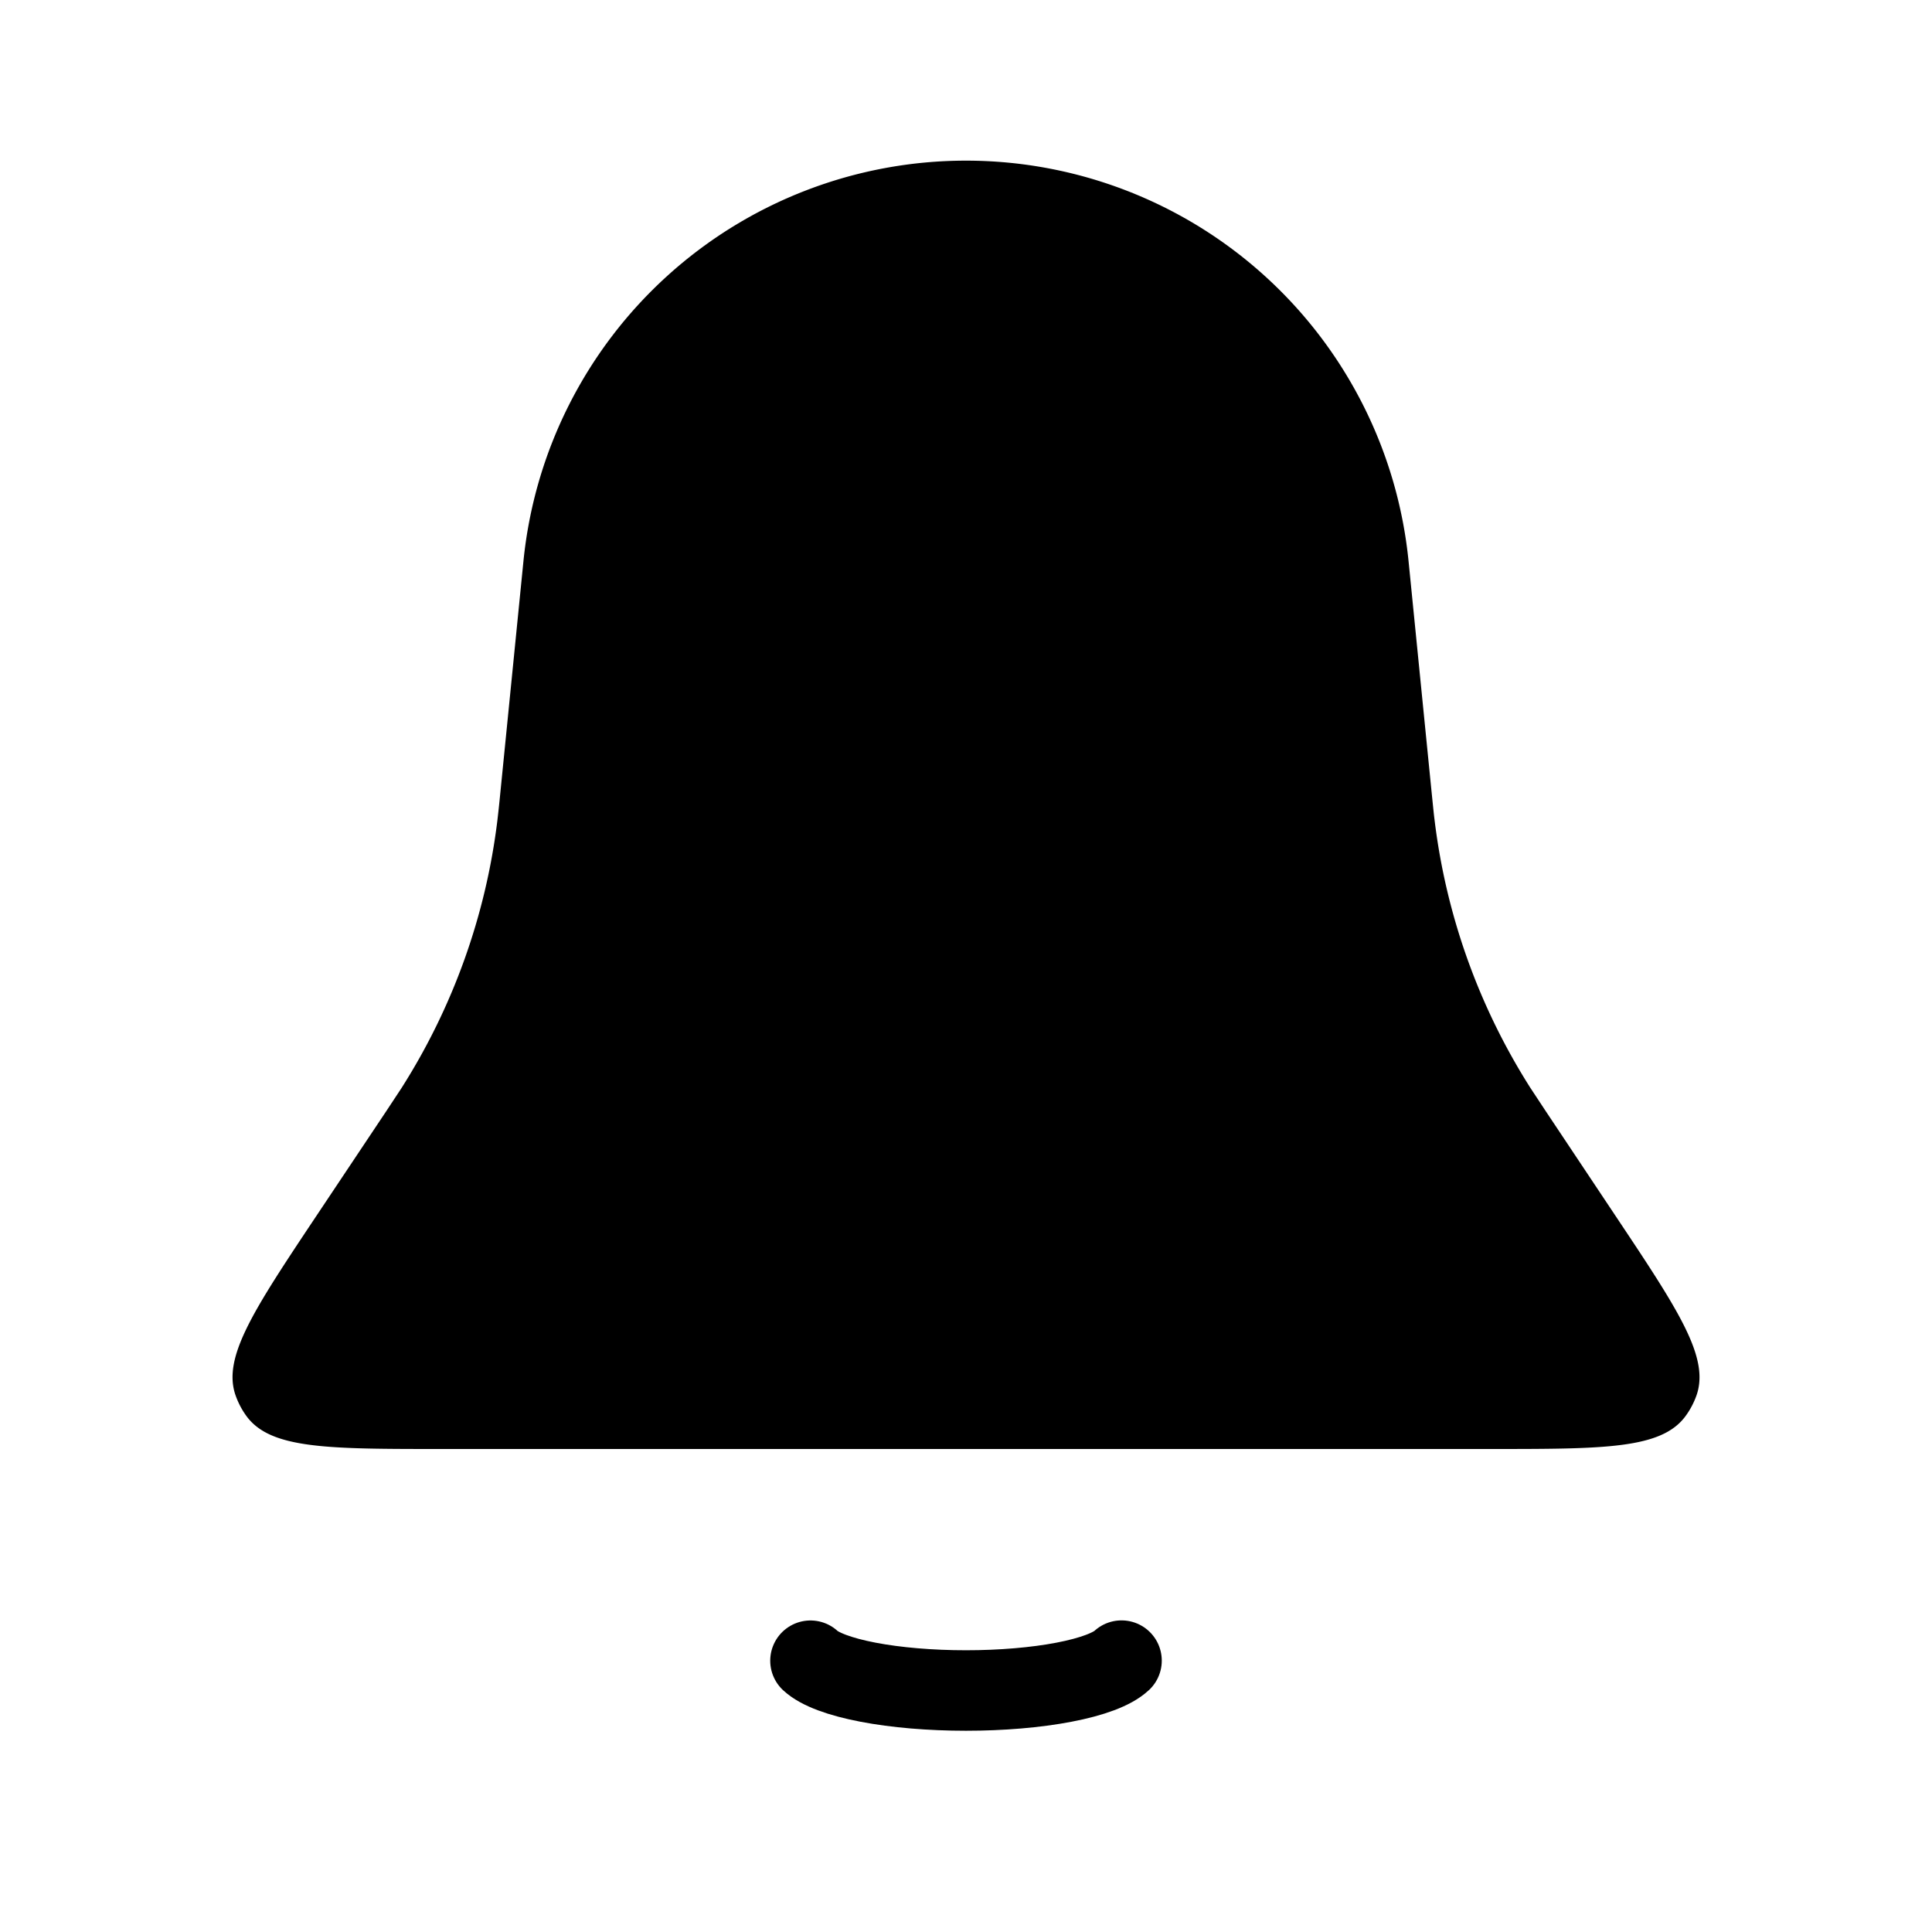 <svg xmlns="http://www.w3.org/2000/svg" viewBox="0 0 24 24"><g fill="none"><path fill="currentColor" d="M6.502 6.975a5.525 5.525 0 0 1 10.996 0l.286 2.866c.018.175.026.262.037.348a8 8 0 0 0 1.19 3.325l.192.291l.861 1.292c.787 1.18 1.18 1.769 1.008 2.244c-.033.09-.078.175-.135.252c-.3.407-1.009.407-2.426.407H5.489c-1.417 0-2.126 0-2.426-.407a1 1 0 0 1-.134-.252c-.173-.475.22-1.065 1.006-2.244l.862-1.292l.192-.291a8 8 0 0 0 1.19-3.325c.01-.086.02-.173.037-.348z"/><path stroke="currentColor" stroke-linecap="round"  d="M10.068 20.63c.114.106.365.2.715.267c.349.067.777.103 1.217.103c.44 0 .868-.036 1.217-.103c.35-.067.6-.161.715-.268"/></g></svg>